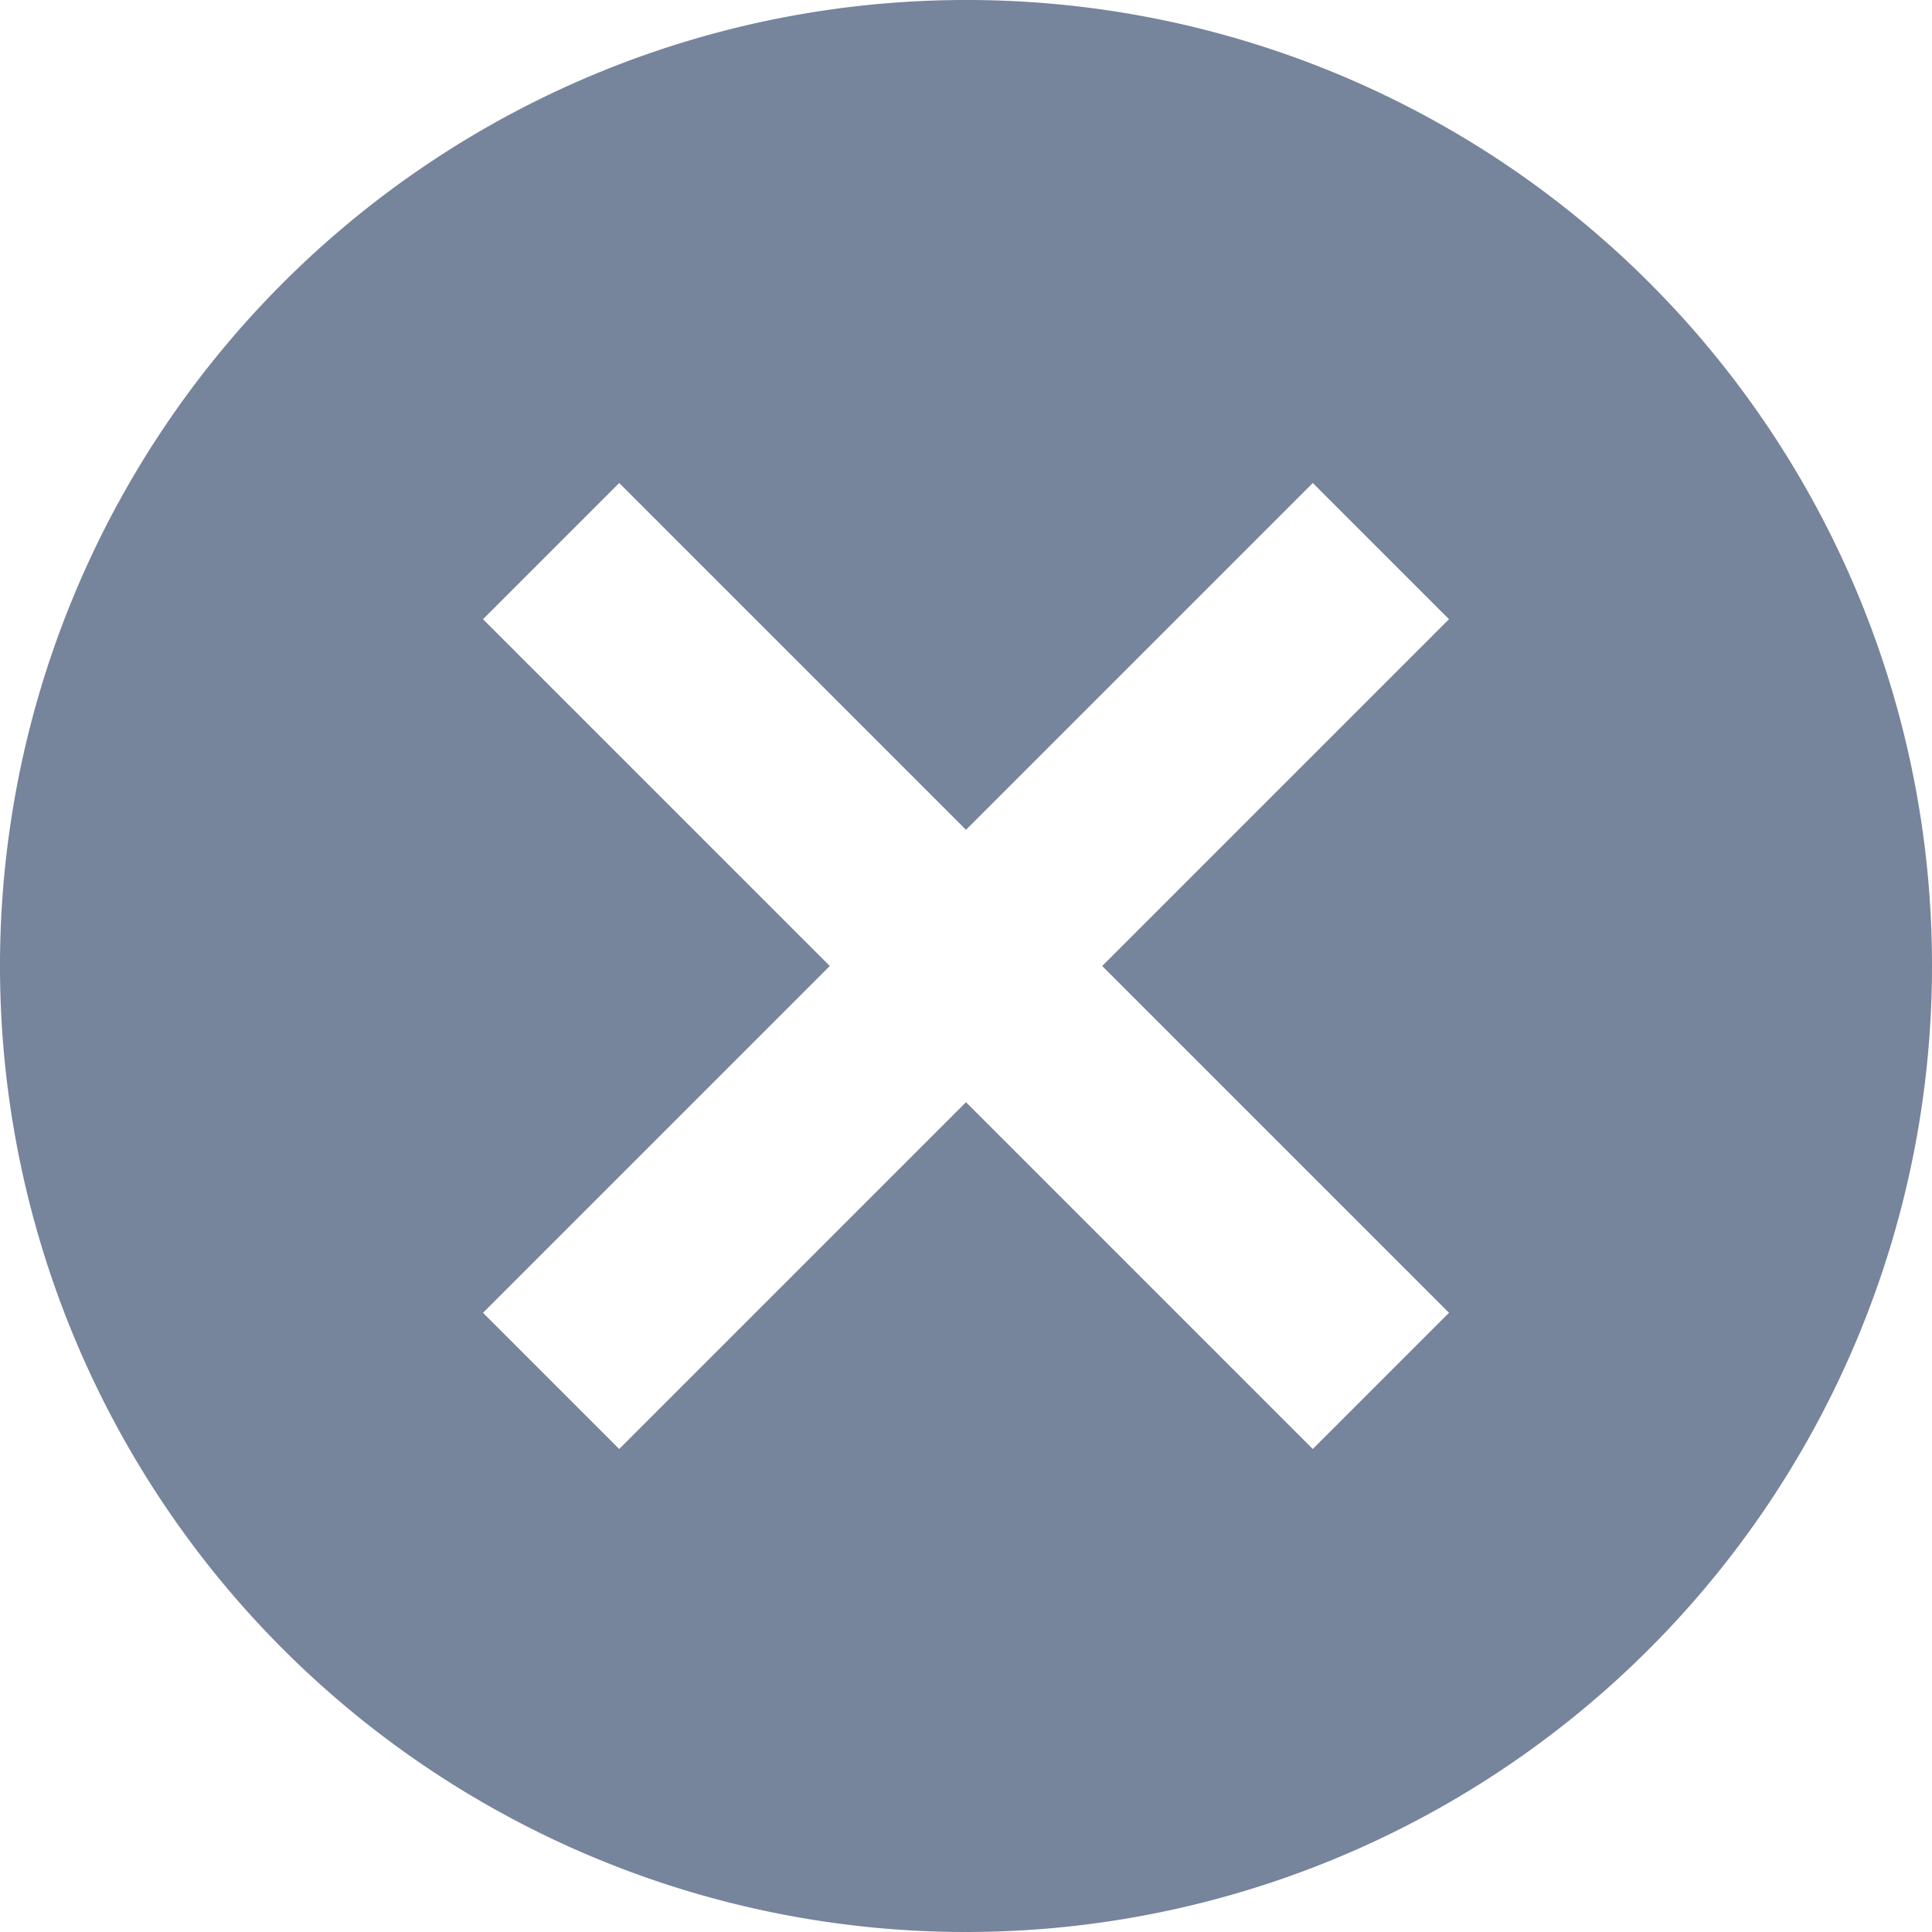 <svg xmlns="http://www.w3.org/2000/svg" width="16" height="16" viewBox="0 0 16 16"><defs><style>.a{fill:#76849c;}</style></defs><g transform="translate(-2 -2)"><path class="a" d="M10,2a8,8,0,1,0,8,8A7.993,7.993,0,0,0,10,2Zm4,10.872L12.872,14,10,11.128,7.128,14,6,12.872,8.872,10,6,7.128,7.128,6,10,8.872,12.872,6,14,7.128,11.128,10Z"/></g></svg>